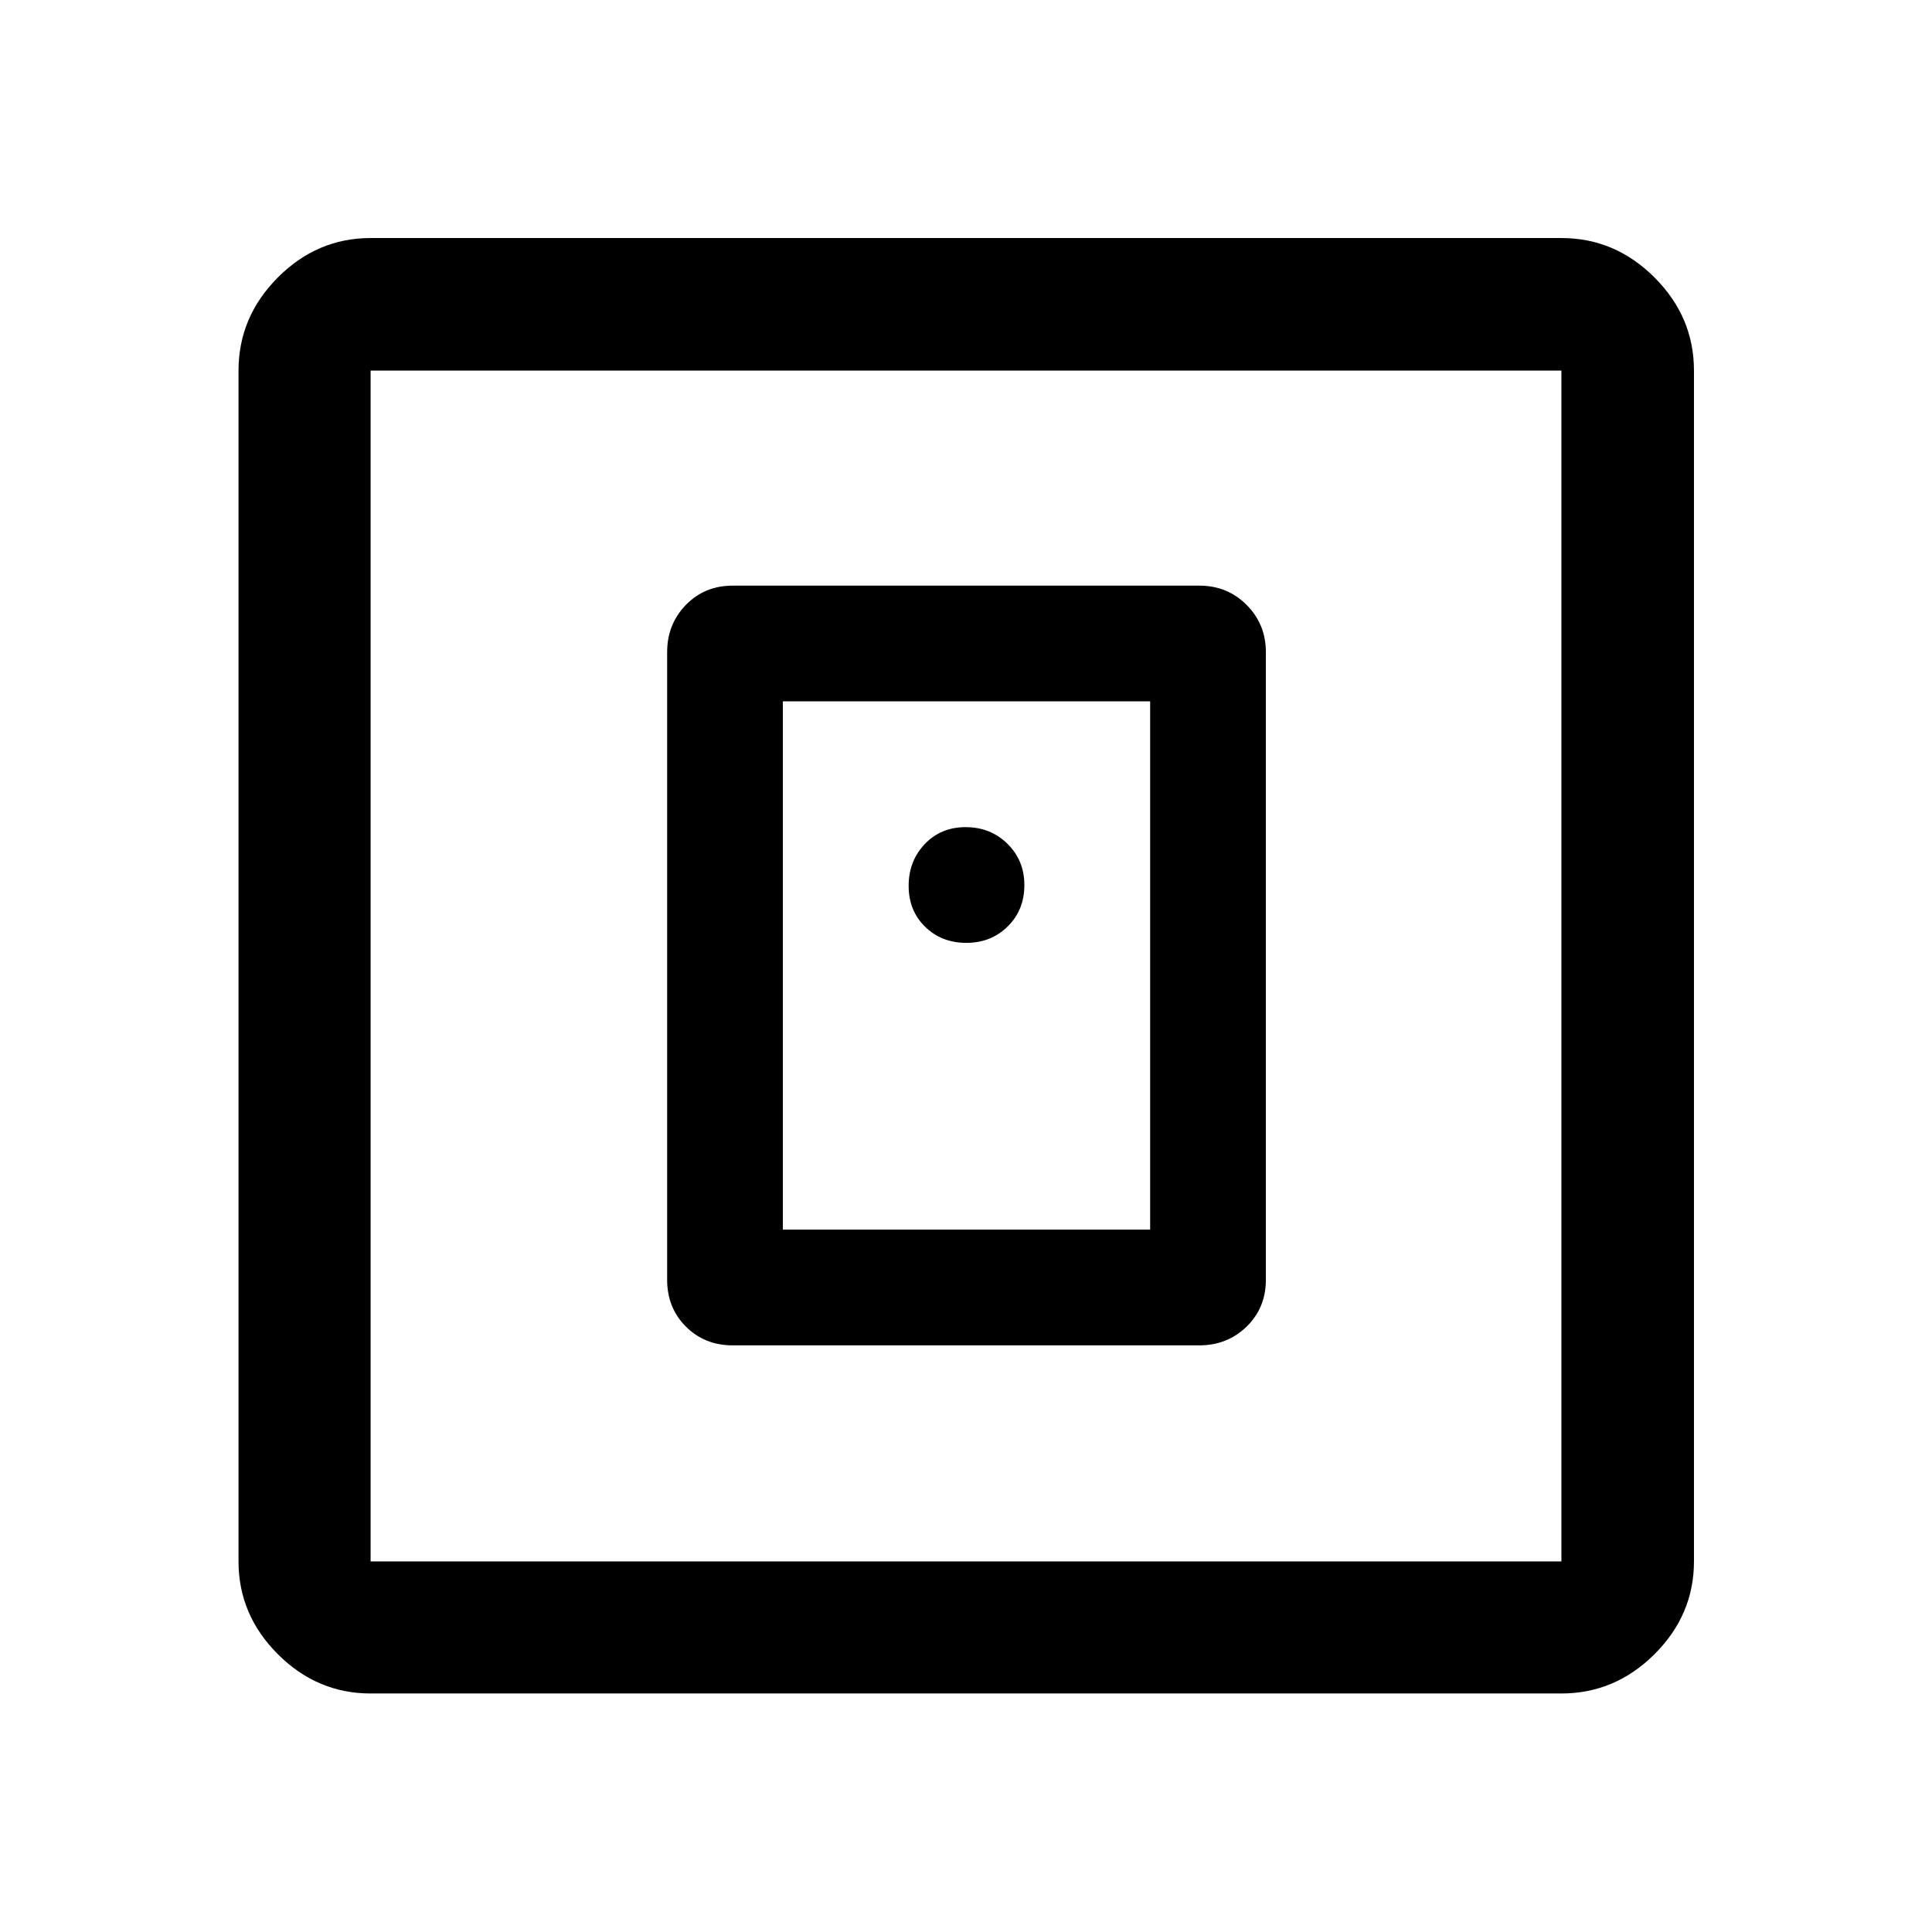 <svg xmlns="http://www.w3.org/2000/svg" height="48" viewBox="0 -960 960 960" width="48"><path d="M595.93-291.5q13.93 0 23.5-9.32t9.57-23.25v-311.86q0-13.93-9.57-23.5t-23.5-9.57H364.07q-13.93 0-23.25 9.57t-9.32 23.5v311.86q0 13.93 9.32 23.25t23.25 9.32h231.86ZM389-349v-262.5h182.5V-349H389ZM184.15-118.52q-26.57 0-46.1-19.53t-19.53-46.1v-591.7q0-26.66 19.53-46.27 19.53-19.6 46.1-19.6h591.7q26.66 0 46.27 19.6 19.6 19.61 19.6 46.27v591.7q0 26.57-19.6 46.1-19.61 19.53-46.27 19.53h-591.7Zm0-65.63h591.7v-591.7h-591.7v591.7Zm0-591.7v591.7-591.7ZM480.18-491.5q12.32 0 20.57-8.18 8.25-8.17 8.25-20.5 0-12.32-8.43-20.57-8.42-8.25-20.75-8.25-12.32 0-20.32 8.43-8 8.42-8 20.75 0 12.32 8.18 20.32 8.17 8 20.5 8Z"/></svg>